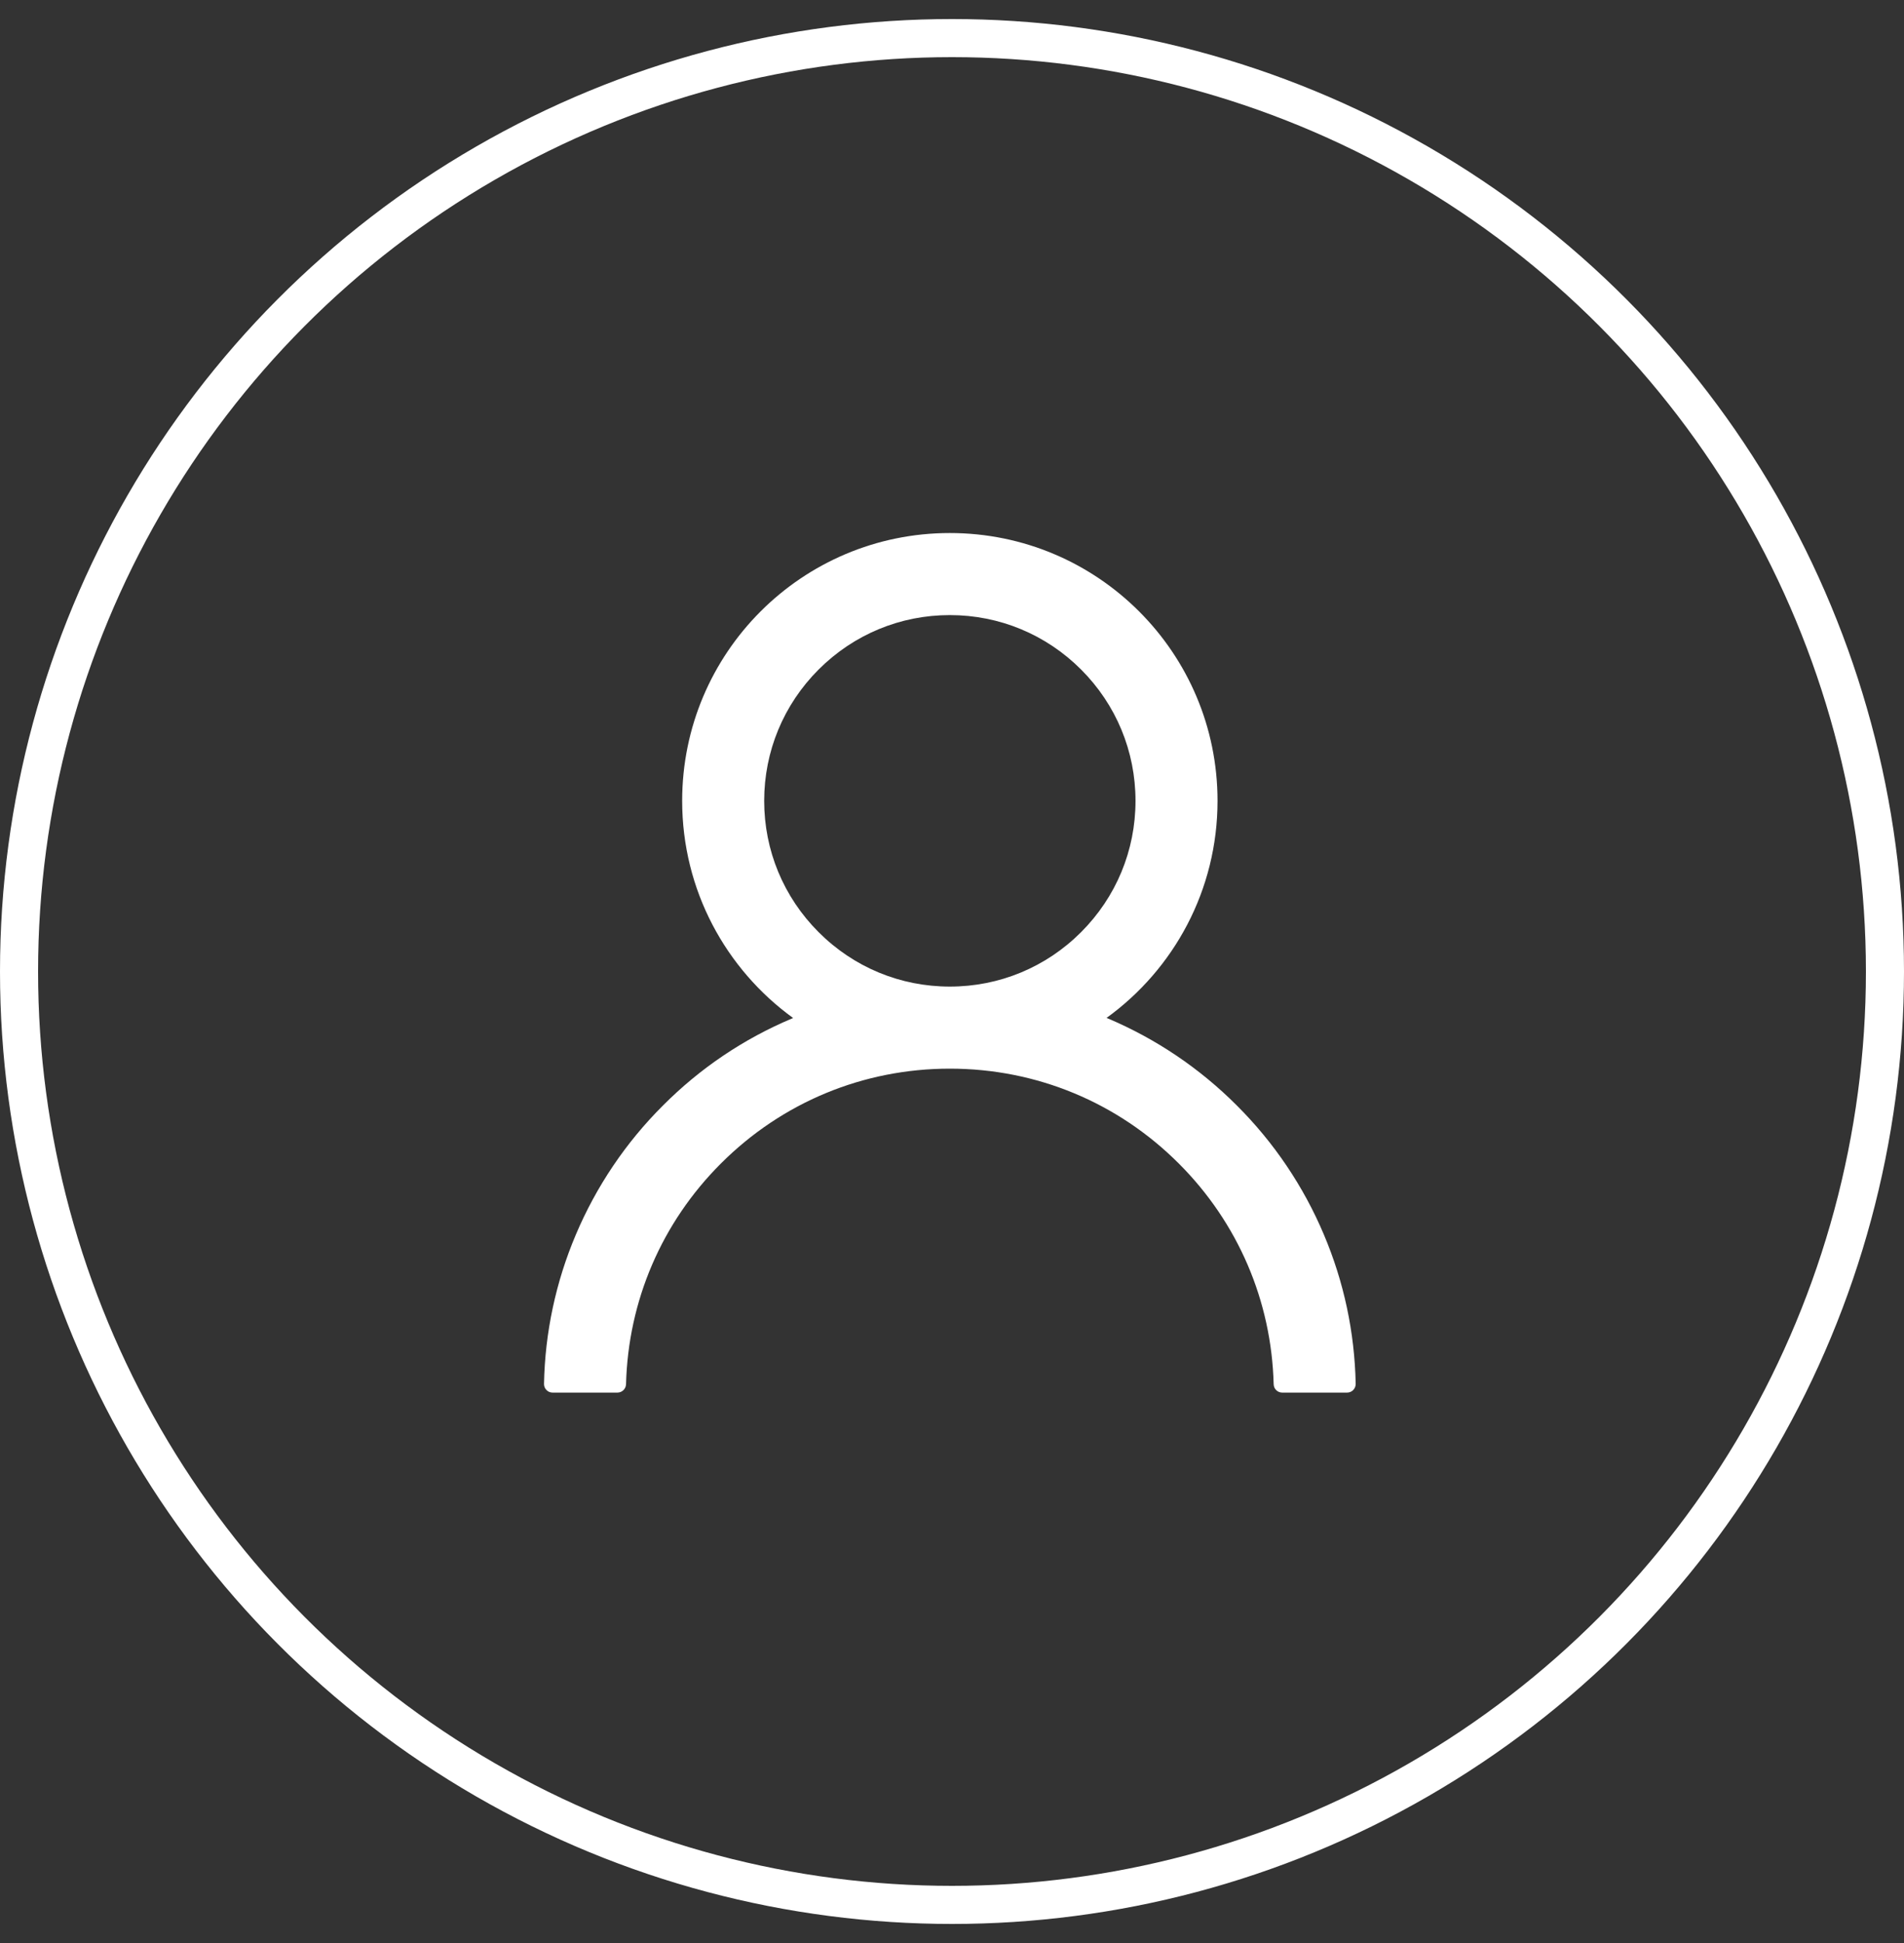 <svg width="50" height="51" viewBox="0 0 50 51" fill="none" xmlns="http://www.w3.org/2000/svg">
<rect x="0" y="0" width="50" height="51" fill="#333333" stroke="none"/>
<circle cx="25" cy="25.5" r="24.5" stroke="white"/>
<path d="M34.765 32.404C34.23 31.137 33.454 29.987 32.48 29.017C31.509 28.044 30.359 27.268 29.093 26.732C29.082 26.726 29.07 26.724 29.059 26.718C30.825 25.442 31.973 23.365 31.973 21.021C31.973 17.137 28.827 13.991 24.943 13.991C21.06 13.991 17.914 17.137 17.914 21.021C17.914 23.365 19.062 25.442 20.828 26.721C20.816 26.726 20.805 26.729 20.794 26.735C19.524 27.271 18.384 28.039 17.407 29.02C16.433 29.991 15.658 31.141 15.122 32.407C14.596 33.646 14.312 34.975 14.286 36.321C14.285 36.351 14.29 36.381 14.301 36.41C14.312 36.438 14.329 36.463 14.35 36.485C14.371 36.507 14.396 36.524 14.424 36.536C14.452 36.547 14.482 36.553 14.512 36.553H16.213C16.338 36.553 16.437 36.454 16.44 36.332C16.497 34.144 17.375 32.095 18.929 30.542C20.536 28.934 22.67 28.05 24.943 28.05C27.217 28.05 29.351 28.934 30.958 30.542C32.511 32.095 33.39 34.144 33.447 36.332C33.45 36.457 33.549 36.553 33.673 36.553H35.374C35.404 36.553 35.434 36.547 35.462 36.536C35.49 36.524 35.516 36.507 35.537 36.485C35.558 36.463 35.574 36.438 35.585 36.41C35.596 36.381 35.602 36.351 35.601 36.321C35.573 34.966 35.292 33.648 34.765 32.404ZM24.943 25.896C23.642 25.896 22.418 25.389 21.497 24.467C20.576 23.546 20.068 22.322 20.068 21.021C20.068 19.72 20.576 18.495 21.497 17.574C22.418 16.653 23.642 16.145 24.943 16.145C26.244 16.145 27.469 16.653 28.39 17.574C29.311 18.495 29.819 19.72 29.819 21.021C29.819 22.322 29.311 23.546 28.39 24.467C27.469 25.389 26.244 25.896 24.943 25.896Z" fill="white"/>
</svg>
